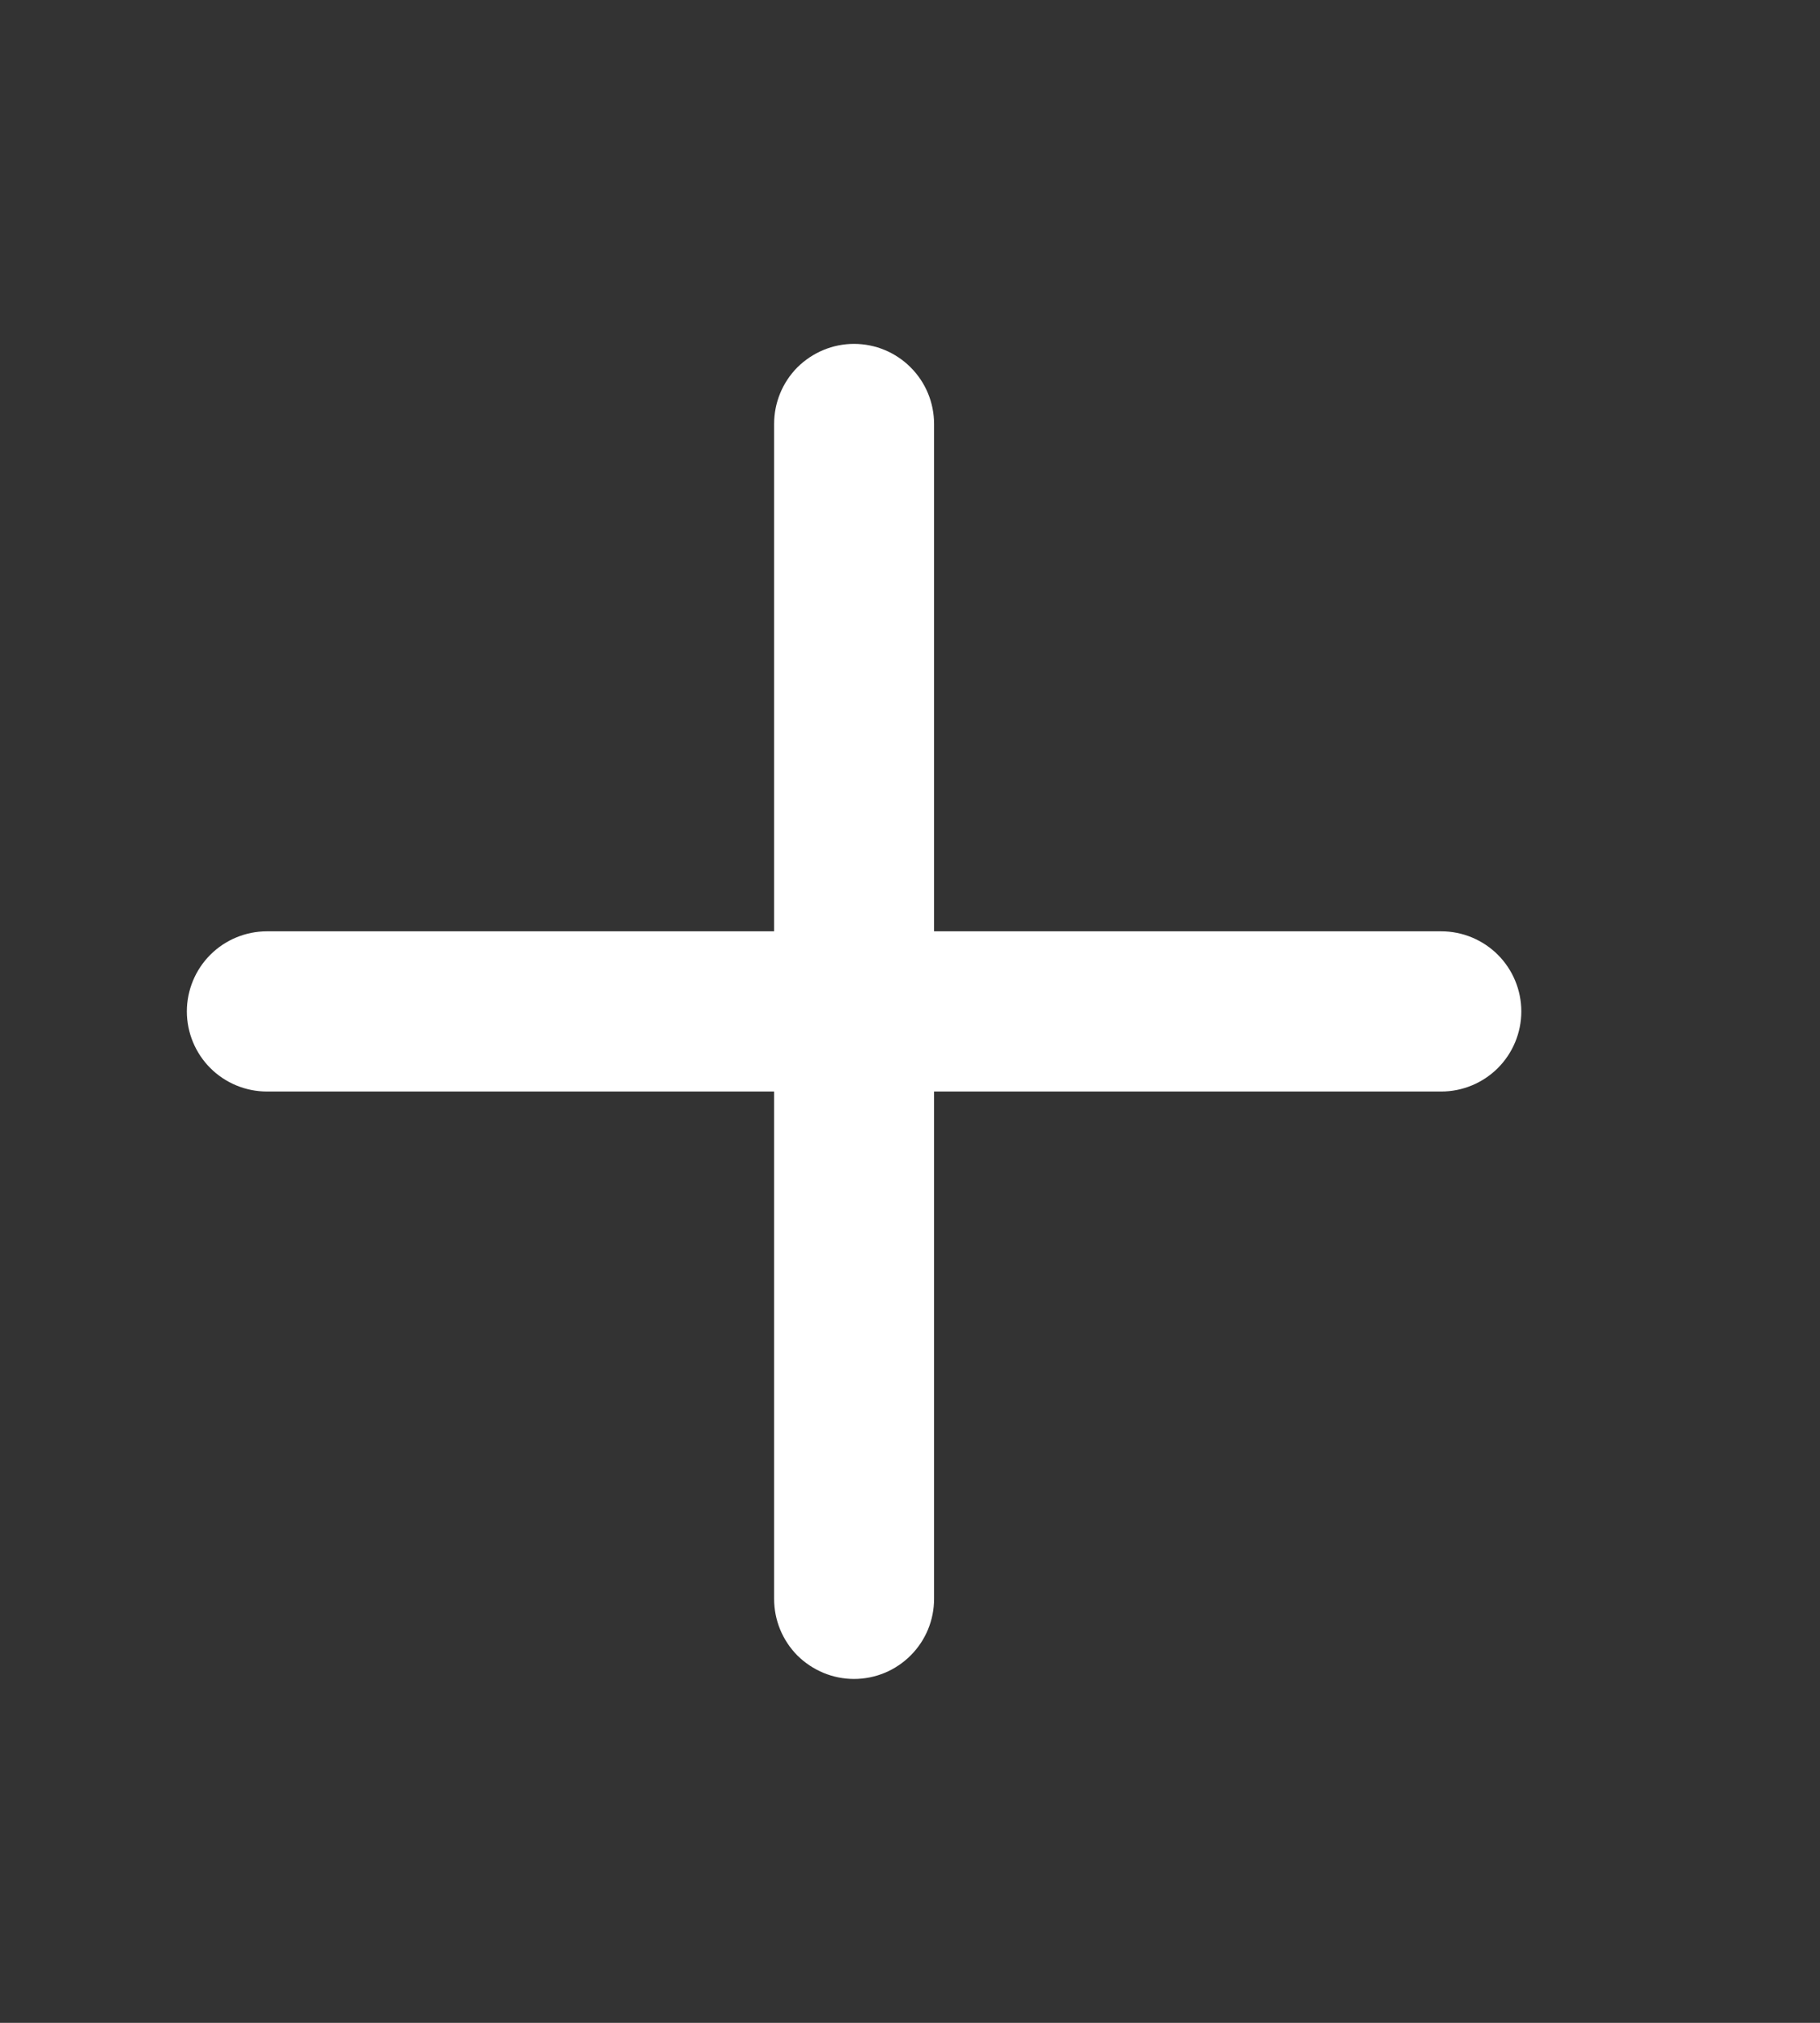 <svg width="9" height="10" viewBox="0 0 9 10" fill="none" xmlns="http://www.w3.org/2000/svg">
<rect x="0" y="0" width="9" height="10" fill="#333333" stroke="none"/>
<path d="M7.523 5C7.523 5.105 7.481 5.206 7.407 5.28C7.333 5.354 7.232 5.396 7.127 5.396H4.619V7.904C4.619 8.009 4.578 8.109 4.503 8.184C4.429 8.258 4.329 8.3 4.223 8.3C4.118 8.3 4.018 8.258 3.943 8.184C3.869 8.109 3.828 8.009 3.828 7.904V5.396H1.32C1.215 5.396 1.114 5.354 1.04 5.28C0.966 5.206 0.924 5.105 0.924 5C0.924 4.895 0.966 4.794 1.04 4.72C1.114 4.646 1.215 4.604 1.32 4.604H3.828V2.096C3.828 1.991 3.869 1.891 3.943 1.816C4.018 1.742 4.118 1.7 4.223 1.7C4.329 1.7 4.429 1.742 4.503 1.816C4.578 1.891 4.619 1.991 4.619 2.096V4.604H7.127C7.232 4.604 7.333 4.646 7.407 4.72C7.481 4.794 7.523 4.895 7.523 5Z" fill="white"/>
</svg>
